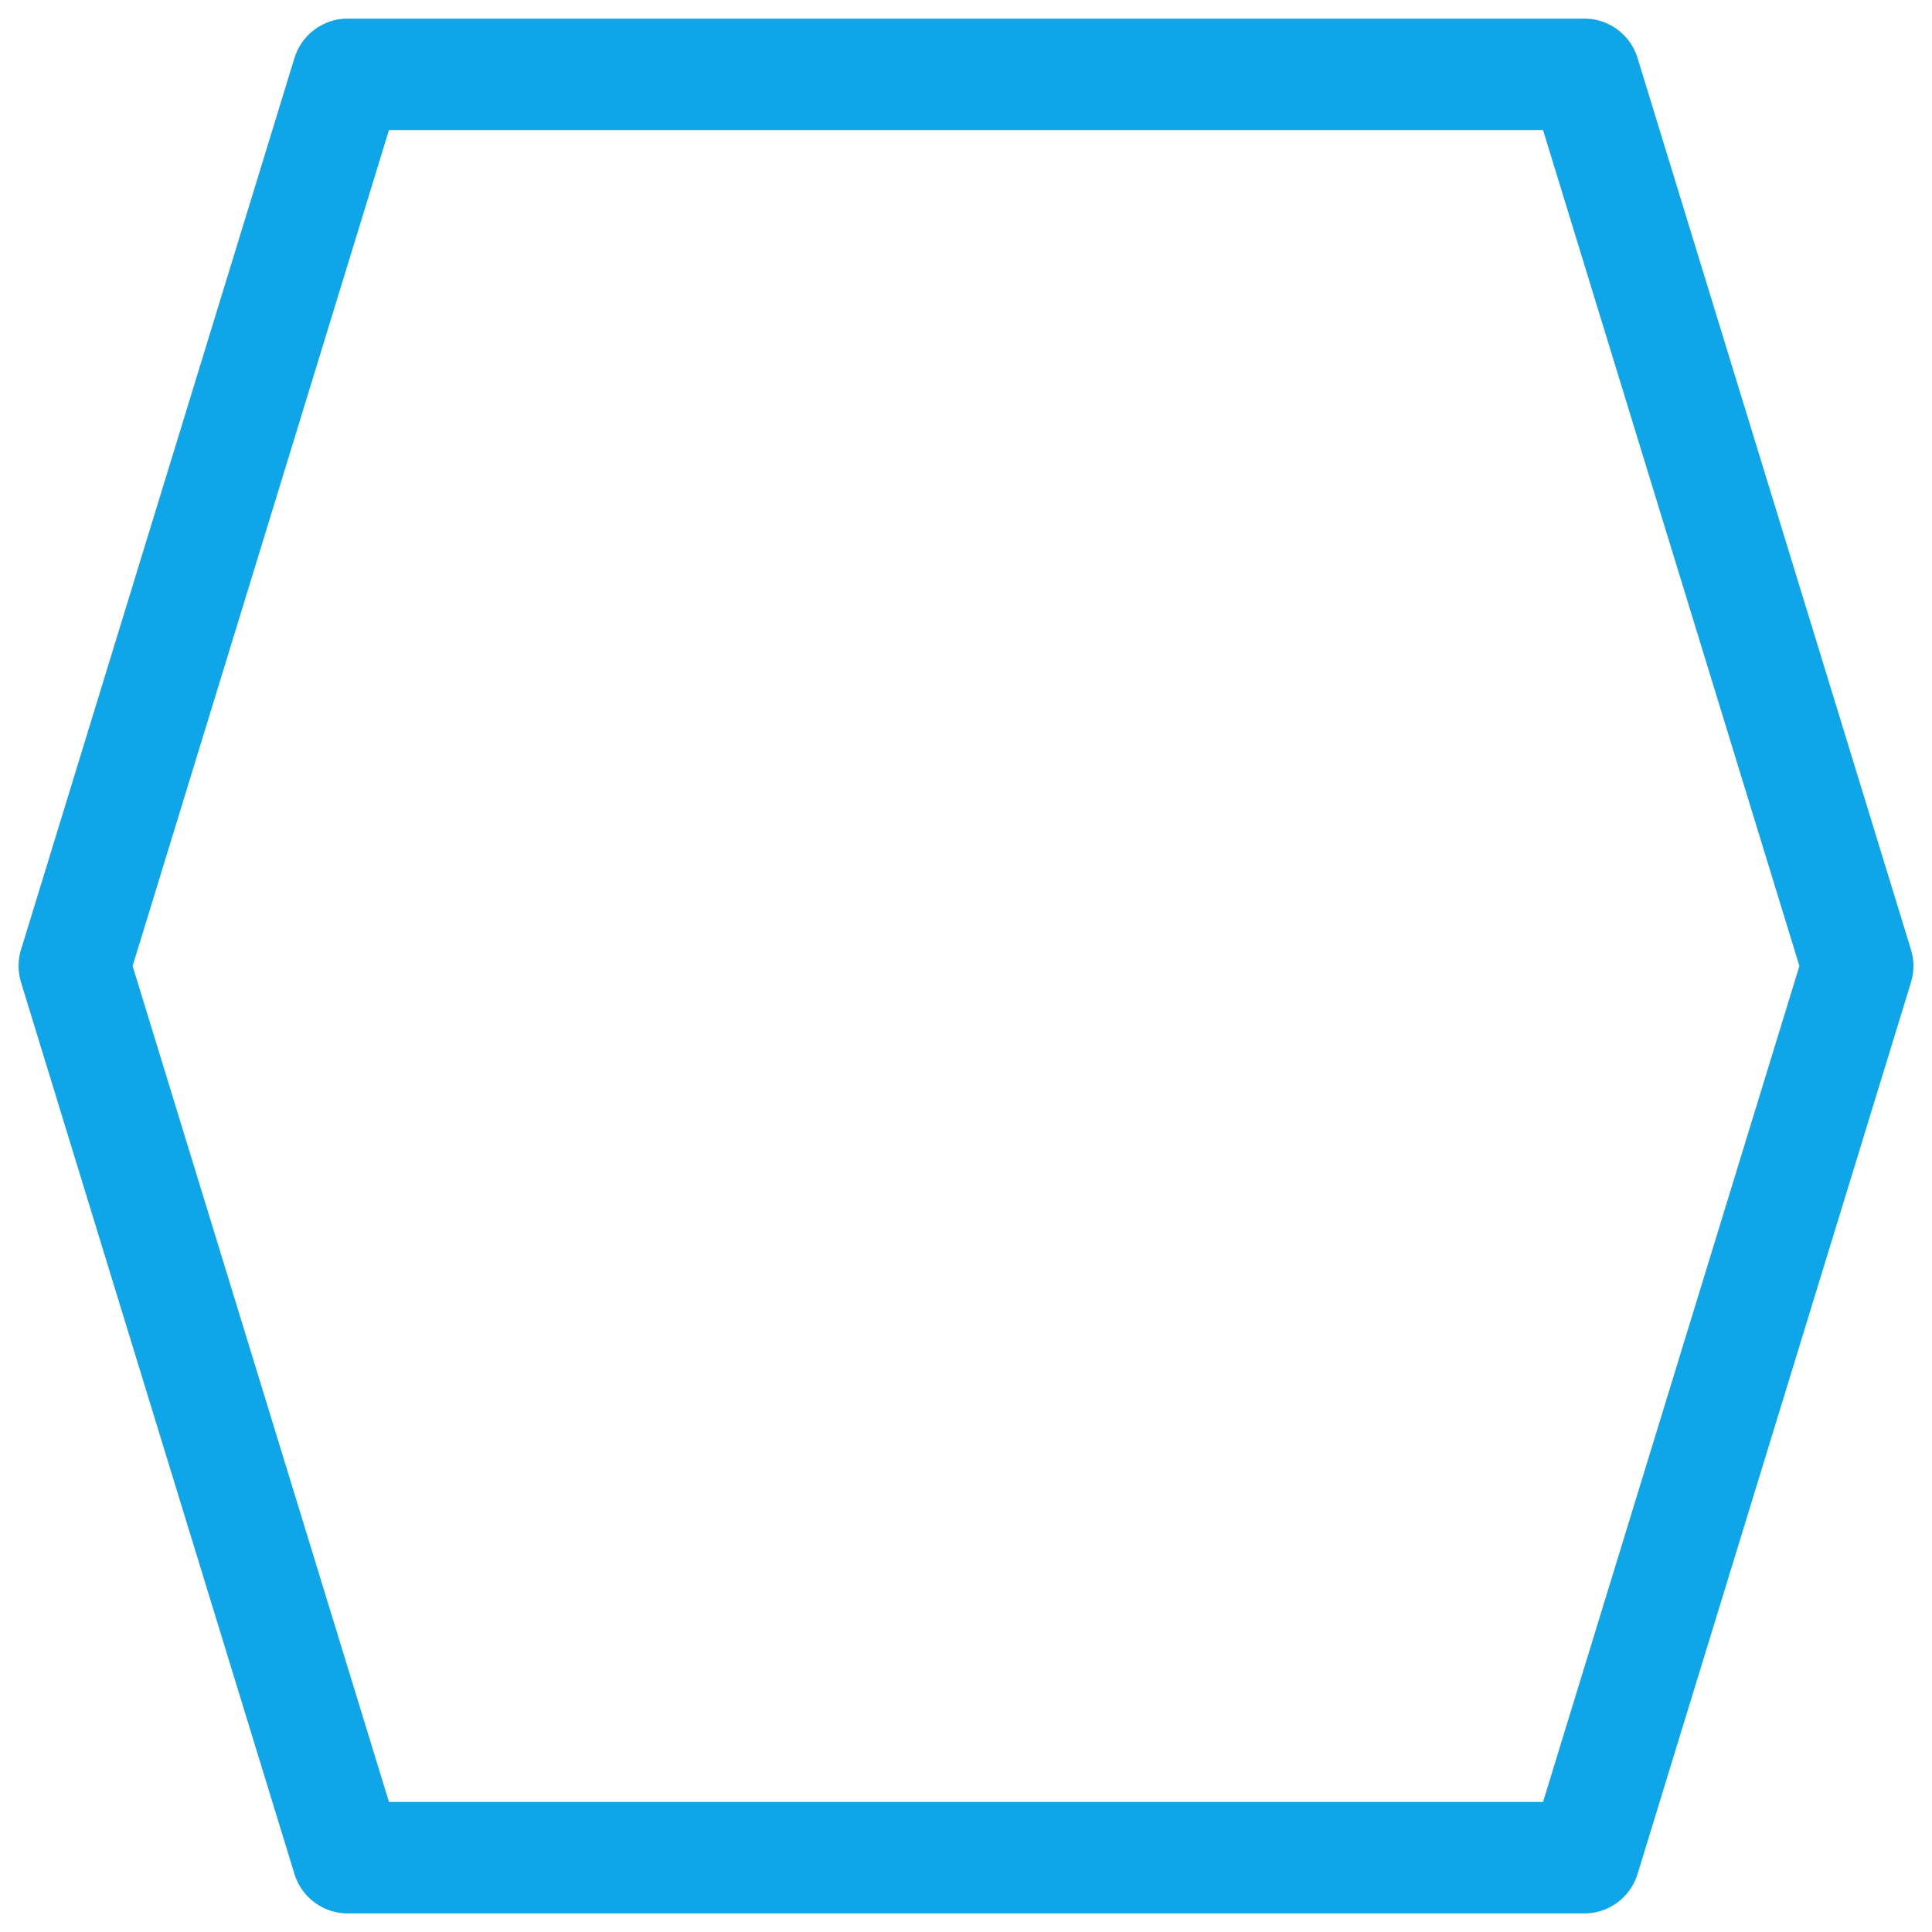 <svg width="26" height="26" class="h-full w-full" xmlns="http://www.w3.org/2000/svg">
  <g stroke-linecap="round" stroke-linejoin="round" stroke-width="1.5" fill="none" stroke="#0ea5e9">
    <path d="M1,13 L4.68,1 L21.32,1 L25,13 L21.32,25 L4.68,25 Z" fill="#0ea5e9" fill-opacity="0"></path>
  </g>
</svg>